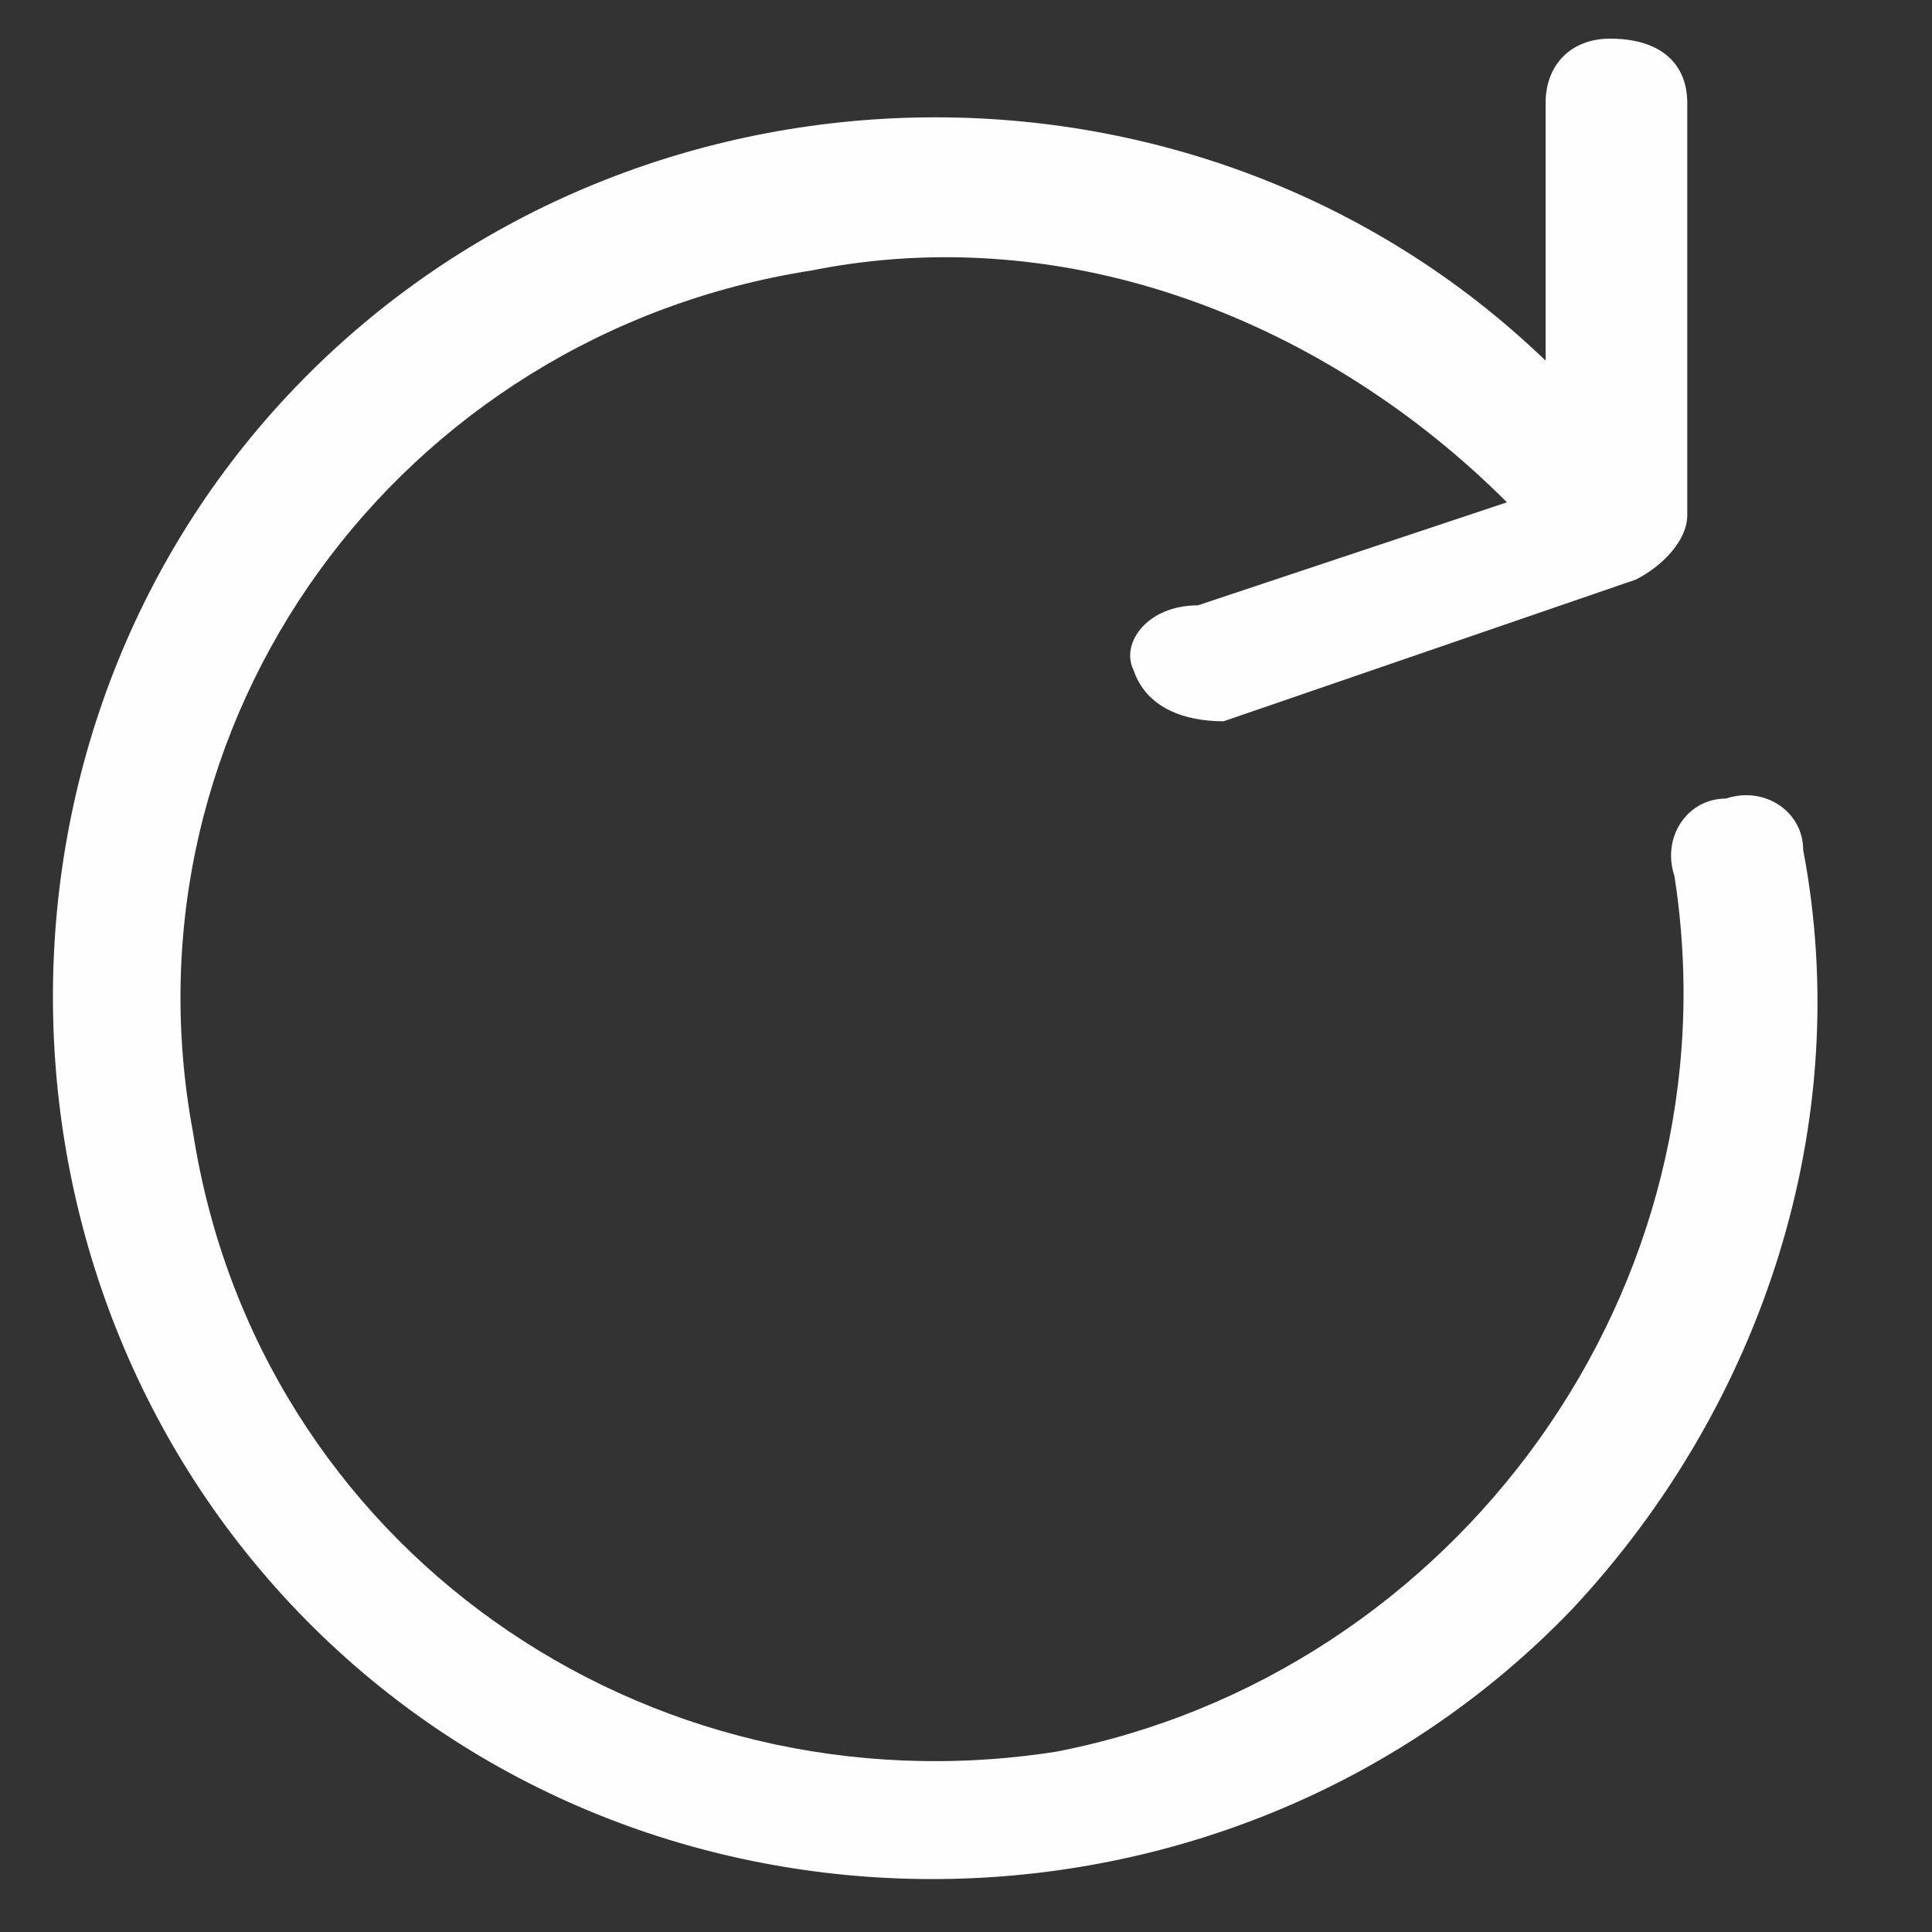 <svg width="15" height="15" viewBox="0 0 15 15" fill="none" xmlns="http://www.w3.org/2000/svg">
<rect x="0" y="0" width="15" height="15" fill="#333333" stroke="none"/>
<path d="M8.8 5.2C8.9 5.5 9.2 5.6 9.5 5.6L12.7 4.5C12.9 4.4 13.1 4.2 13.1 4V0.8C13.1 0.5 12.9 0.3 12.5 0.3C12.2 0.3 12 0.5 12 0.8V2.8C9.3 0.2 4.9 0.3 2.3 3C-0.3 5.7 -0.2 10.1 2.5 12.7C5.2 15.3 9.6 15.2 12.2 12.5C13.7 10.9 14.4 8.7 14 6.6C14 6.3 13.7 6.1 13.4 6.2C13.1 6.2 12.9 6.5 13 6.8C13.5 10 11.3 13 8.2 13.6C5 14.1 2 12 1.5 8.8C0.9 5.6 3.1 2.6 6.3 2.1C8.3 1.7 10.3 2.5 11.7 3.9L9.3 4.7C8.9 4.7 8.7 5 8.8 5.2Z" fill="#FEFEFE"/>
</svg>
